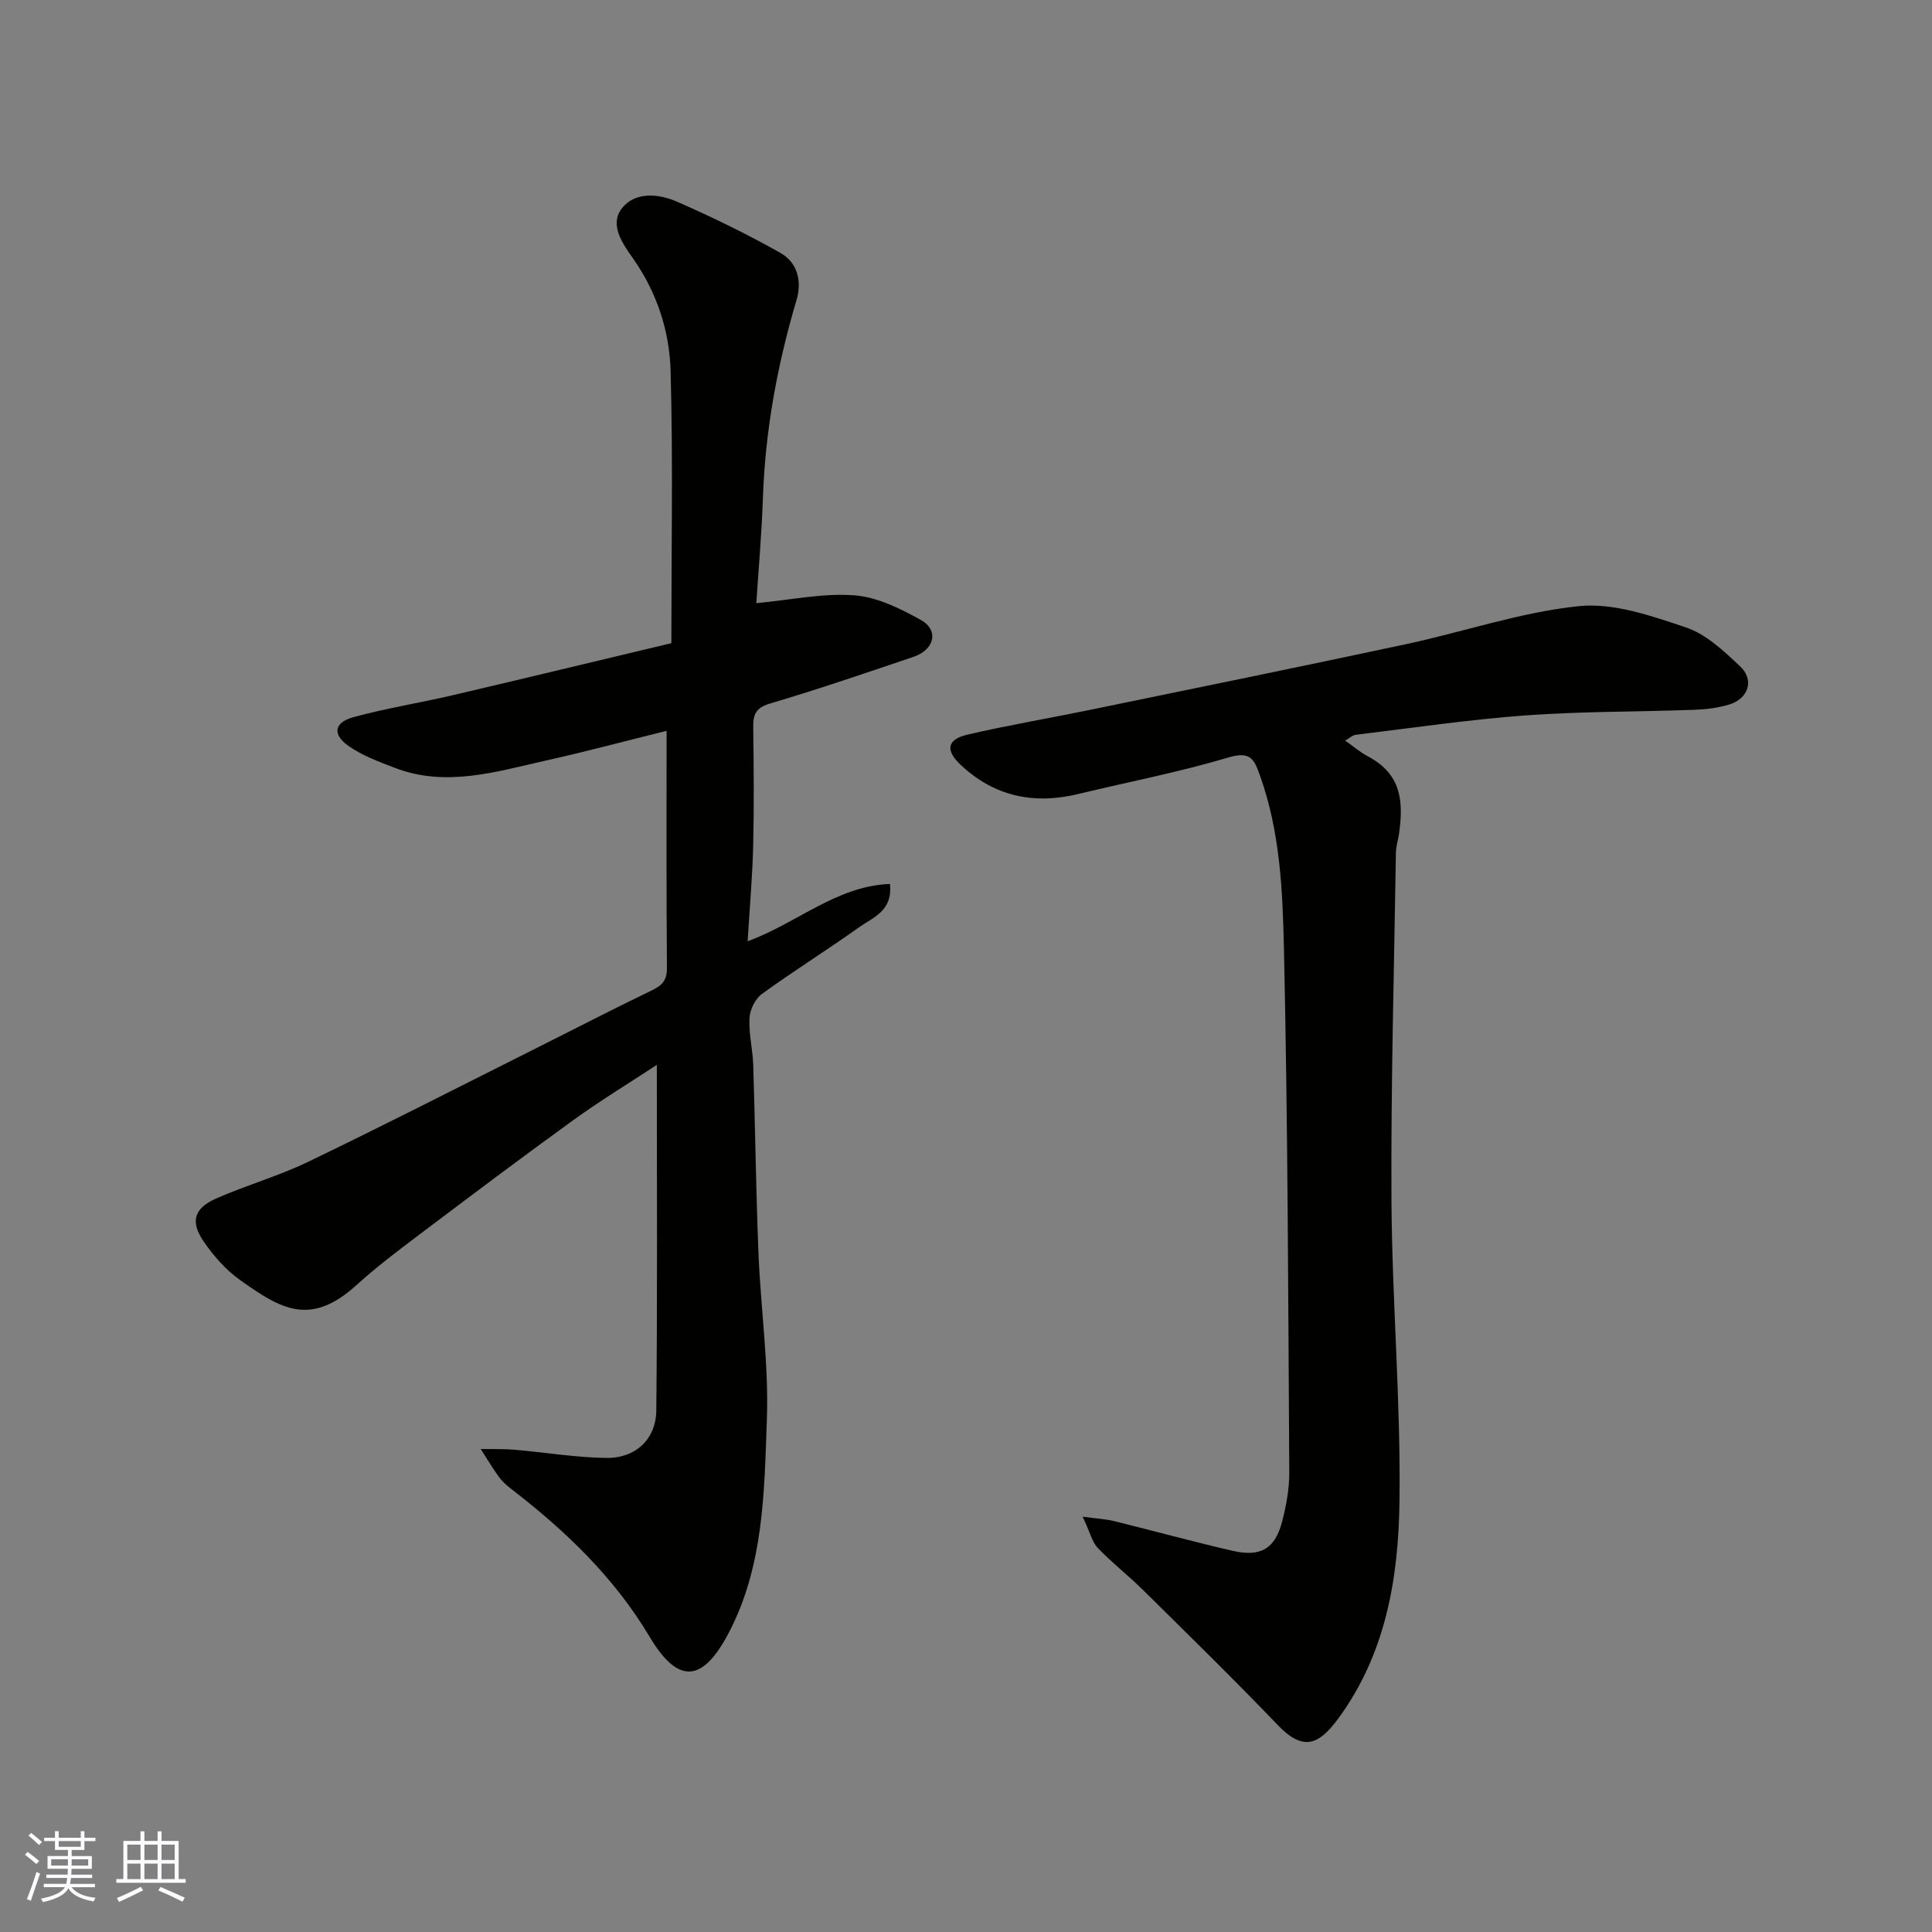 <svg enable-background="new 0 0 400 400" viewBox="0 0 400 400" xmlns="http://www.w3.org/2000/svg"><rect x="0" y="0" width="400" height="400" fill="#808080" stroke="none"/><path d="m135.99 220.47c-5.51 3.63-11.6 7.32-17.35 11.48-10.86 7.85-21.57 15.93-32.27 24-4.31 3.25-8.62 6.53-12.61 10.15-9.56 8.65-15.66 4.88-24.04-1.07-2.97-2.11-5.55-5.05-7.61-8.08-2.82-4.15-1.8-6.84 2.61-8.8 6.24-2.76 12.89-4.63 19.02-7.58 15.46-7.44 30.73-15.26 46.08-22.95 8.35-4.18 16.64-8.48 25.05-12.53 2.16-1.04 3.23-2.05 3.21-4.67-.13-16.16-.07-32.32-.07-49.11-8.52 2.11-16.73 4.31-25.02 6.16-10.32 2.31-20.66 5.58-31.27 1.5-3.31-1.28-6.76-2.54-9.62-4.57-3.32-2.36-2.91-4.82 1.04-5.91 6.74-1.85 13.68-2.94 20.49-4.53 15.14-3.54 30.26-7.2 45.37-10.8 0-19.42.35-37.91-.16-56.38-.23-8.29-2.86-16.29-7.79-23.29-2.19-3.11-4.9-6.95-2.32-10.32 2.73-3.55 7.62-3.09 11.47-1.4 7.27 3.19 14.45 6.68 21.36 10.58 3.53 1.99 4.53 5.82 3.34 9.81-3.97 13.38-6.47 26.98-6.95 40.95-.25 7.42-.91 14.82-1.36 21.77 7.16-.67 13.77-2.11 20.24-1.63 4.74.35 9.56 2.73 13.84 5.12 3.77 2.11 2.82 6.15-1.53 7.62-9.86 3.33-19.72 6.71-29.7 9.66-2.94.87-3.52 2.25-3.49 4.88.1 8.16.18 16.33-.01 24.49-.16 6.53-.74 13.05-1.15 19.86 10.29-3.77 18.37-11.44 29.47-11.87.58 5.65-3.53 6.92-6.34 8.93-6.64 4.74-13.58 9.06-20.18 13.85-1.38 1-2.48 3.26-2.57 4.99-.17 3.23.68 6.5.78 9.76.41 12.93.56 25.87 1.08 38.79.46 11.54 2.15 23.1 1.74 34.59-.53 14.97-.65 30.3-7.87 44.1-5.34 10.2-10.39 10.94-16.39.88-7.4-12.42-17.54-22.07-28.82-30.75-.92-.71-1.8-1.54-2.47-2.47-1.31-1.83-2.47-3.78-3.69-5.68 2.31.04 4.63-.04 6.93.15 6.37.54 12.72 1.62 19.09 1.7 6.05.08 10.28-3.89 10.33-9.86.24-23.71.11-47.46.11-71.52z" fill="#010100"/><path d="m224.15 314.01c3.06.42 4.83.5 6.51.92 8.21 2.02 16.36 4.27 24.6 6.16 5.78 1.33 8.76-.47 10.21-6.14.85-3.3 1.48-6.78 1.46-10.17-.22-36.08-.3-72.17-1.1-108.24-.27-12.03-.78-24.26-4.94-35.89-1.15-3.22-1.84-5.23-6.43-3.86-10.27 3.06-20.84 5.1-31.27 7.61-9.18 2.21-17.36.49-24.31-6.06-3.18-2.99-2.82-5.25 1.38-6.23 8.4-1.96 16.91-3.39 25.36-5.13 21.85-4.5 43.71-8.95 65.52-13.62 11.93-2.55 23.66-6.61 35.7-7.86 7.21-.75 15.06 2 22.21 4.4 4.19 1.41 7.88 4.9 11.22 8.06 3.02 2.84 1.72 6.73-2.34 7.93-2.32.69-4.81.99-7.24 1.07-11.59.42-23.22.31-34.78 1.15-11.76.86-23.45 2.6-35.16 4.01-.75.09-1.44.76-2.25 1.21 1.58 1.11 3.06 2.39 4.75 3.29 6.89 3.67 7.36 9.25 6.4 16.01-.18 1.29-.62 2.57-.64 3.86-.37 24.09-1.06 48.18-.92 72.26.13 20.7 1.93 41.39 1.66 62.07-.21 15.85-2.8 31.54-12.68 44.99-4.05 5.52-7.29 6.8-12.5 1.37-9.1-9.5-18.52-18.7-27.88-27.95-3.04-3.01-6.45-5.66-9.41-8.74-1.14-1.18-1.55-3.13-3.13-6.48z" fill="#010100"/><g fill="#fbfafc"><path d="m5.17 384 .55-.58c.85.61 1.65 1.24 2.4 1.87l-.59.64c-.83-.73-1.62-1.37-2.36-1.93m1.22 9.53-.82-.34c.71-1.76 1.37-3.64 1.98-5.63.24.13.5.25.76.36-.6 1.67-1.24 3.54-1.92 5.61m-.5-13.5.57-.54c.56.44 1.31 1.06 2.26 1.87l-.64.64c-.68-.66-1.41-1.32-2.19-1.97m3.25.46h2.24v-1.36h.77v1.36h4.57v-1.36h.76v1.36h2.28v.69h-2.28v1.84h-2.64v1.26h4.18v2.64h-4.21c0 .45-.02.86-.05 1.21h4.32v.69h-4.38c-.04.34-.1.75-.19 1.22h5.15v.69h-4.82c.87 1.19 2.51 1.92 4.93 2.19-.17.31-.3.57-.37.76-2.77-.49-4.52-1.41-5.26-2.76-.56 1.26-2.3 2.23-5.24 2.9-.12-.24-.26-.48-.43-.72 2.73-.55 4.38-1.34 4.96-2.38h-4.38v-.69h4.65c.1-.38.17-.79.21-1.22h-4.32v-.69h4.4c.03-.34.05-.75.05-1.21h-4.2v-2.64h4.23v-1.26h-2.69v-1.84h-2.24zm1.46 4.46v1.29h3.45c.01-.4.02-.57.01-.53v-.32-.45h-3.46zm1.55-2.59h4.57v-1.19h-4.57zm6.11 2.59h-3.42v.77c-.01.19-.01.37-.02.53h3.44z"/><path d="m32.63 379.16h.82v1.98h3.54v7.89h1.45v.78h-14.36v-.78h1.46v-7.89h3.54v-1.98h.82v1.98h2.73zm-3.49 11.48.5.73c-1.61.82-3.28 1.63-5 2.41-.13-.27-.28-.55-.44-.82 1.75-.72 3.4-1.49 4.94-2.32m-2.78-5.55h2.73v-3.18h-2.73zm0 3.95h2.73v-3.2h-2.73zm3.54-3.95h2.73v-3.18h-2.73zm0 3.95h2.73v-3.2h-2.73zm7.89 4.68c-1.84-.92-3.51-1.7-5.02-2.32l.45-.73c1.89.8 3.57 1.55 5.04 2.23zm-1.62-11.81h-2.73v3.18h2.73zm-2.73 7.13h2.73v-3.2h-2.73z"/></g></svg>